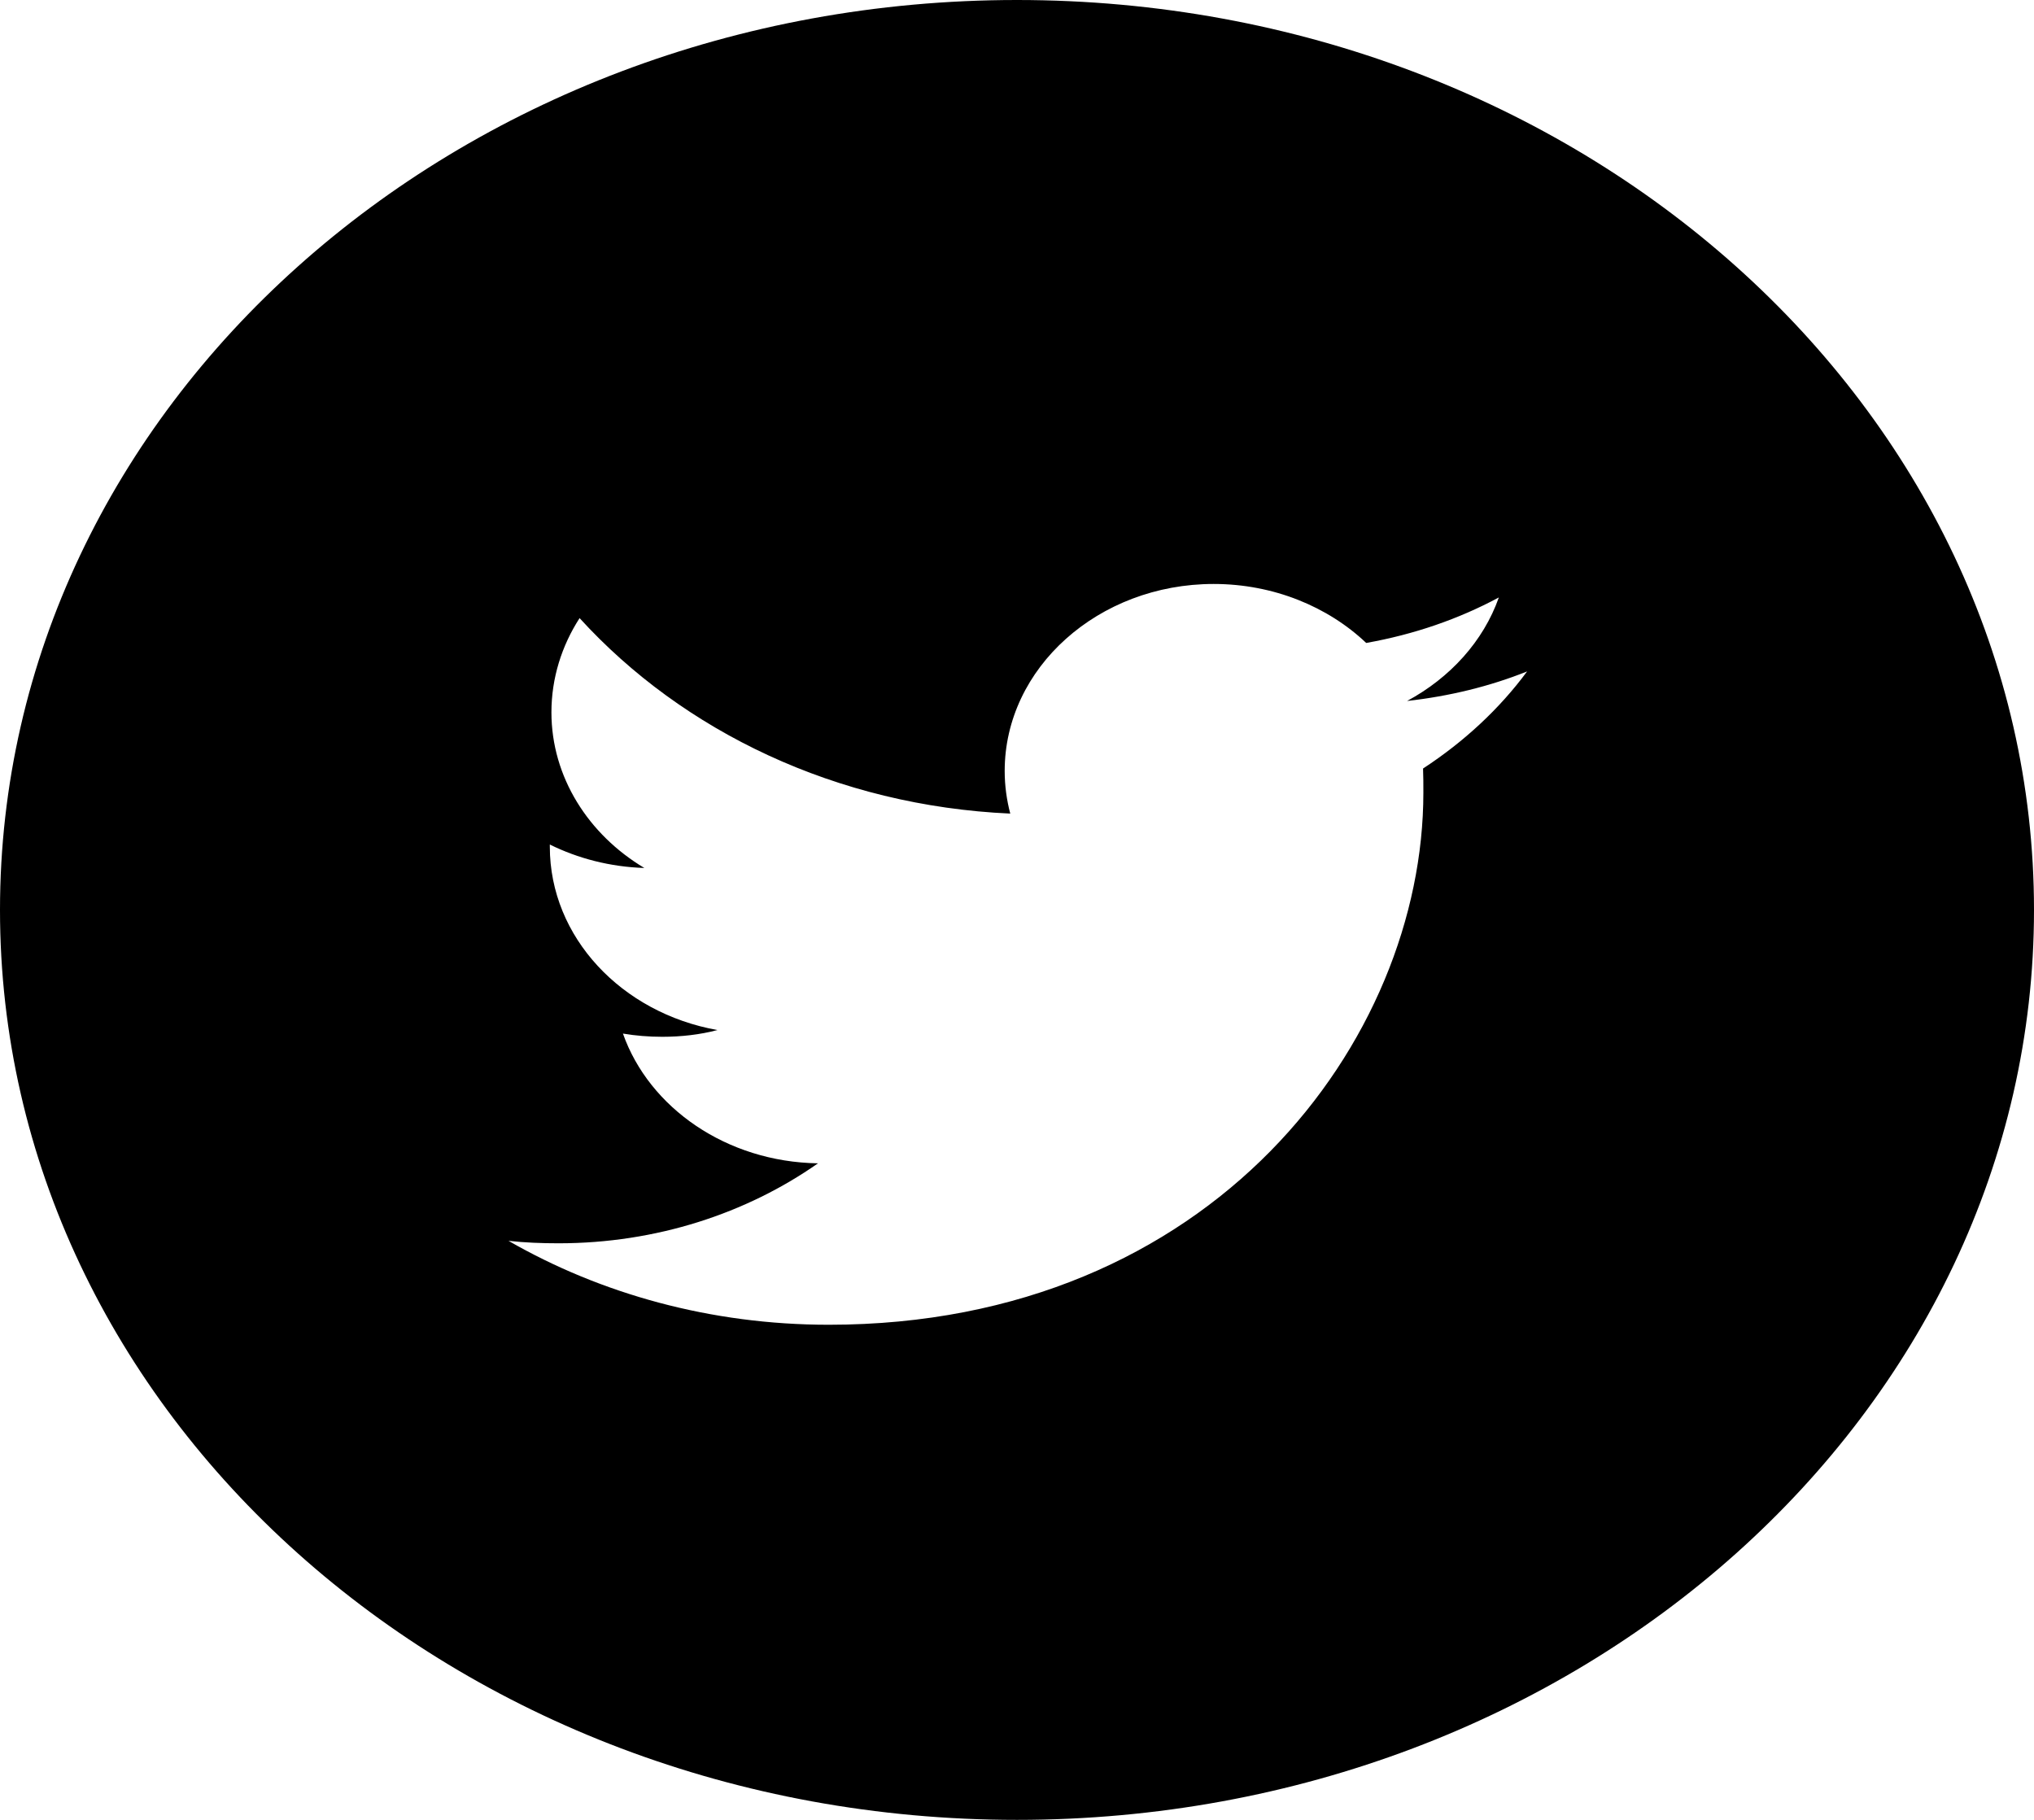 <svg width="19" height="17" viewBox="0 0 19 17" fill="none" xmlns="http://www.w3.org/2000/svg">
<path d="M9.5 0C4.253 0 0 3.805 0 8.5C0 13.195 4.253 17 9.5 17C14.747 17 19 13.195 19 8.5C19 3.805 14.747 0 9.5 0ZM13.293 7.179C13.296 7.252 13.296 7.328 13.296 7.404C13.296 9.712 11.333 12.375 7.741 12.375C6.639 12.375 5.611 12.086 4.75 11.591C4.902 11.608 5.058 11.614 5.218 11.614C6.13 11.614 6.973 11.335 7.641 10.867C6.787 10.854 6.064 10.349 5.819 9.655C5.938 9.675 6.06 9.685 6.186 9.685C6.364 9.685 6.539 9.665 6.702 9.622C5.808 9.463 5.136 8.756 5.136 7.909V7.889C5.399 8.019 5.7 8.098 6.019 8.108C5.496 7.796 5.151 7.258 5.151 6.654C5.151 6.335 5.247 6.033 5.414 5.774C6.379 6.833 7.815 7.527 9.437 7.6C9.404 7.474 9.385 7.341 9.385 7.202C9.385 6.239 10.261 5.455 11.337 5.455C11.897 5.455 12.406 5.668 12.762 6.006C13.207 5.927 13.623 5.784 14.001 5.581C13.857 5.99 13.545 6.332 13.144 6.548C13.537 6.504 13.916 6.412 14.265 6.272C14.005 6.624 13.675 6.929 13.293 7.179Z" fill="black"/>
</svg>
